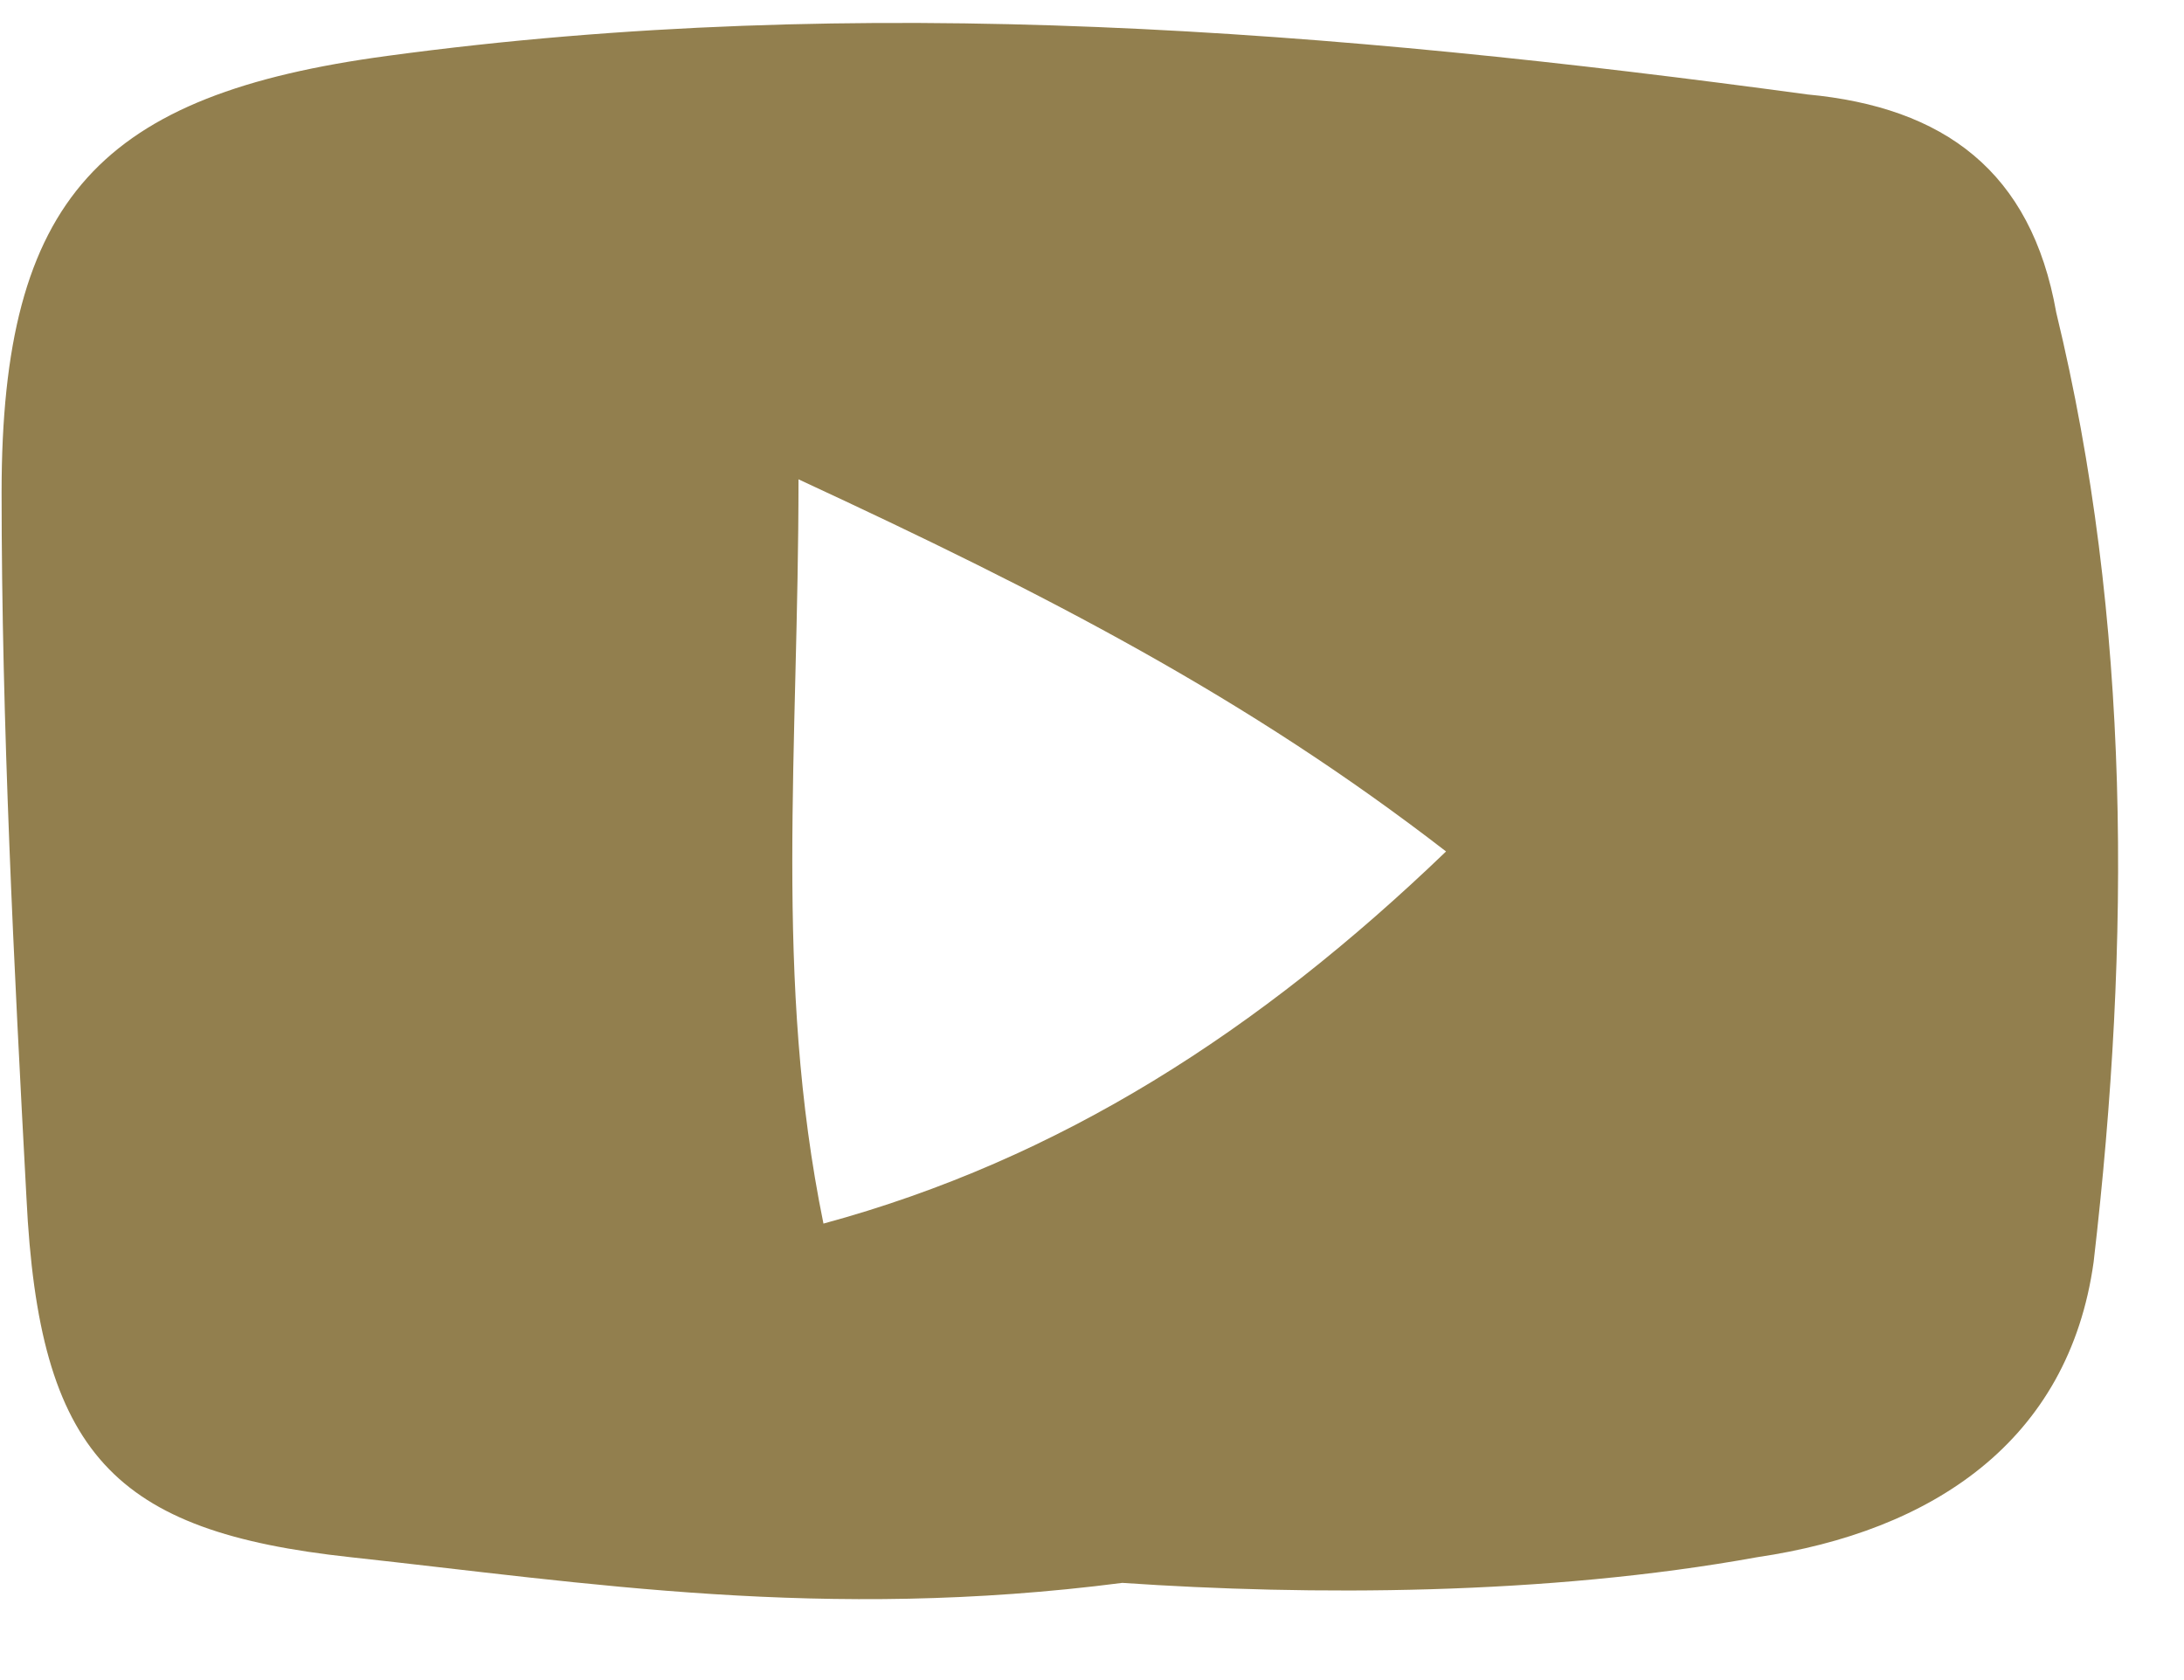 <svg width="26" height="20" viewBox="0 0 26 20" fill="none" xmlns="http://www.w3.org/2000/svg">
<path d="M13.361 18.843C9.803 19.301 6.986 18.843 4.17 18.537C1.353 18.232 0.464 17.315 0.315 14.26C0.167 11.511 0.019 8.608 0.019 5.859C0.019 2.346 1.205 1.124 4.614 0.665C10.248 -0.098 15.881 0.36 21.514 1.124C23.145 1.276 24.182 2.04 24.479 3.72C25.368 7.386 25.368 11.205 24.924 15.024C24.627 17.162 22.996 18.232 20.921 18.537C18.401 18.995 15.584 18.995 13.361 18.843ZM9.803 14.566C12.619 13.802 14.991 12.274 17.215 10.136C14.843 8.303 12.471 7.081 9.506 5.706C9.506 8.914 9.21 11.664 9.803 14.566Z" fill="#927F4E"/>
</svg>
